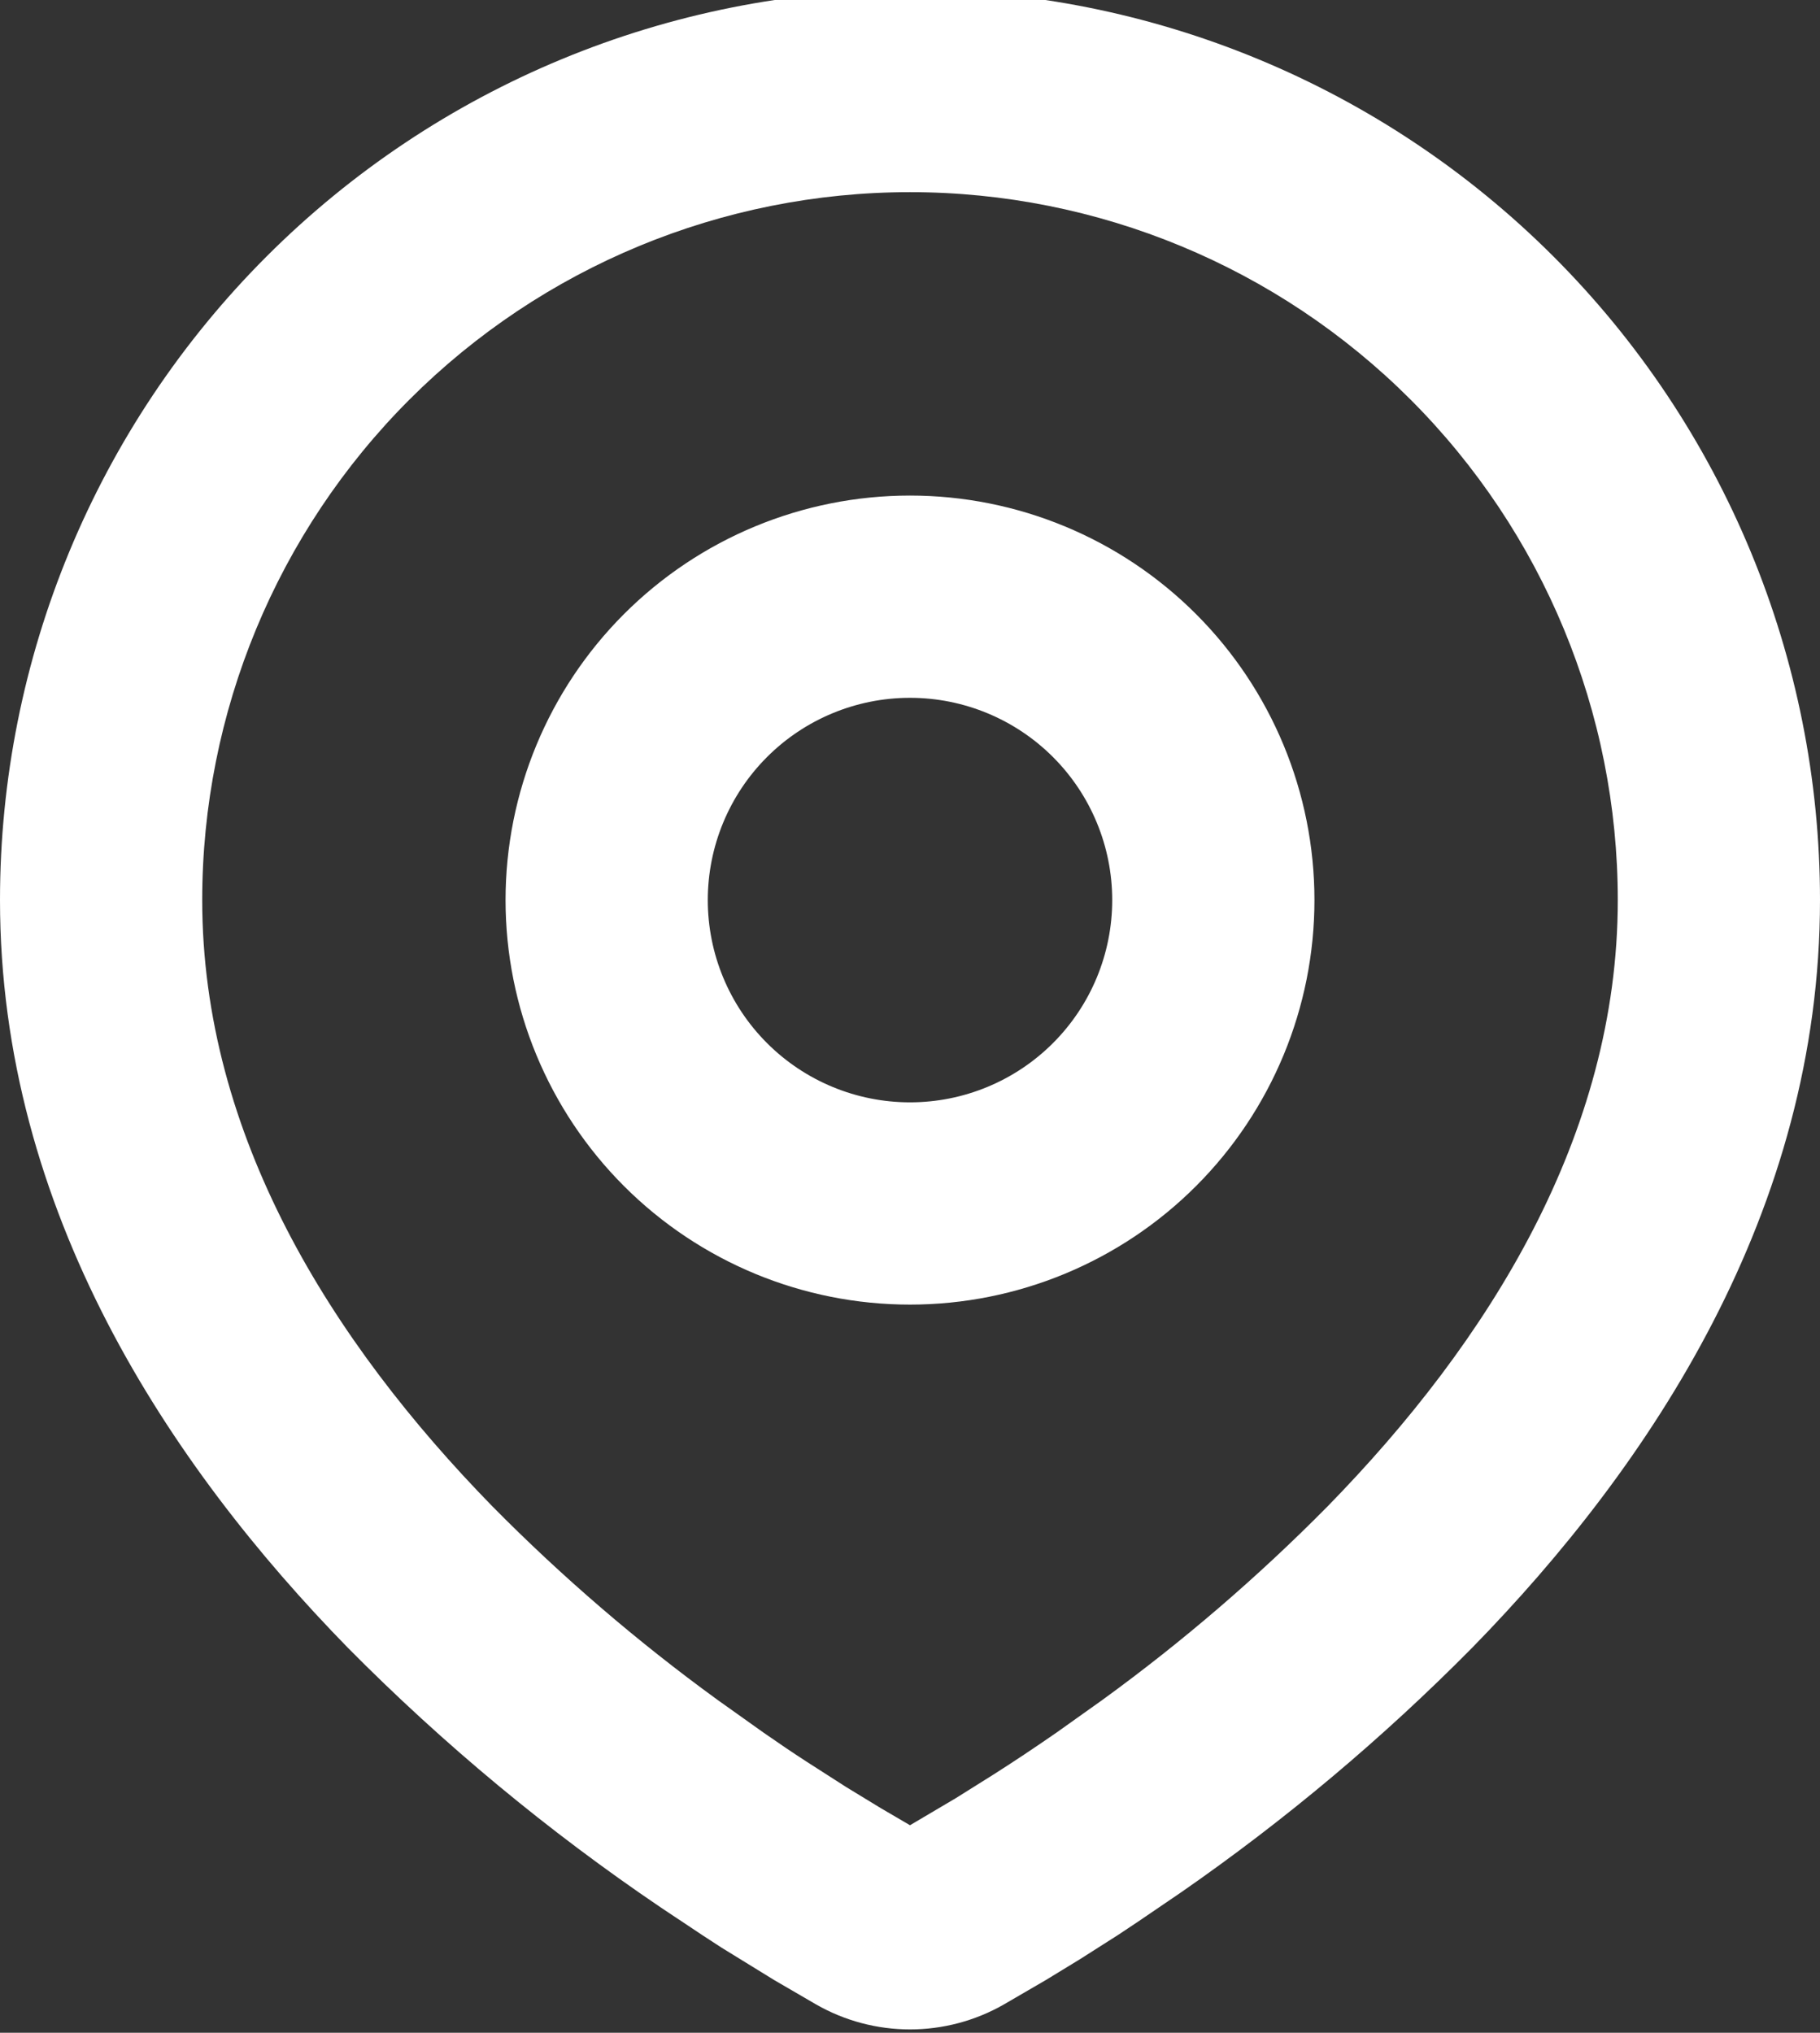<svg width="120" height="134" viewBox="0 0 120 134" fill="none" xmlns="http://www.w3.org/2000/svg" xmlns:xlink="http://www.w3.org/1999/xlink">
<rect x="0" y="0" width="120" height="134" fill="#333333" stroke="none"/>
<path d="M60,-0.667C75.913,-0.667 91.174,5.655 102.426,16.907C113.679,28.159 120,43.42 120,59.333C120,79.827 108.827,96.6 97.053,108.633C91.171,114.581 84.753,119.972 77.88,124.74L75.04,126.673L73.707,127.56L71.193,129.16L68.953,130.527L66.18,132.14C64.298,133.215 62.168,133.78 60,133.78C57.832,133.78 55.702,133.215 53.82,132.14L51.047,130.527L47.58,128.393L46.3,127.56L43.567,125.74C36.152,120.724 29.246,114.994 22.947,108.633C11.173,96.593 0,79.827 0,59.333C0,43.42 6.321,28.159 17.574,16.907C28.826,5.655 44.087,-0.667 60,-0.667ZM60,12.667C47.623,12.667 35.753,17.583 27.002,26.335C18.25,35.087 13.333,46.957 13.333,59.333C13.333,74.813 21.813,88.4 32.473,99.307C37.057,103.947 42.011,108.205 47.287,112.04L50.34,114.213C51.327,114.902 52.276,115.542 53.187,116.133L55.787,117.8L58.073,119.193L60,120.32L63.033,118.527L65.48,116.993C66.782,116.167 68.176,115.24 69.66,114.213L72.713,112.04C77.989,108.205 82.943,103.947 87.527,99.307C98.187,88.407 106.667,74.813 106.667,59.333C106.667,46.957 101.75,35.087 92.998,26.335C84.247,17.583 72.377,12.667 60,12.667ZM60,32.667C67.072,32.667 73.855,35.476 78.856,40.477C83.857,45.478 86.667,52.261 86.667,59.333C86.667,66.406 83.857,73.189 78.856,78.19C73.855,83.191 67.072,86 60,86C52.928,86 46.145,83.191 41.144,78.19C36.143,73.189 33.333,66.406 33.333,59.333C33.333,52.261 36.143,45.478 41.144,40.477C46.145,35.476 52.928,32.667 60,32.667ZM60,46C56.464,46 53.072,47.405 50.572,49.905C48.071,52.406 46.667,55.797 46.667,59.333C46.667,62.87 48.071,66.261 50.572,68.761C53.072,71.262 56.464,72.667 60,72.667C63.536,72.667 66.928,71.262 69.428,68.761C71.929,66.261 73.333,62.87 73.333,59.333C73.333,55.797 71.929,52.406 69.428,49.905C66.928,47.405 63.536,46 60,46Z" clip-rule="evenodd" fill-rule="evenodd" fill="#FFFFFF"/>
</svg>
